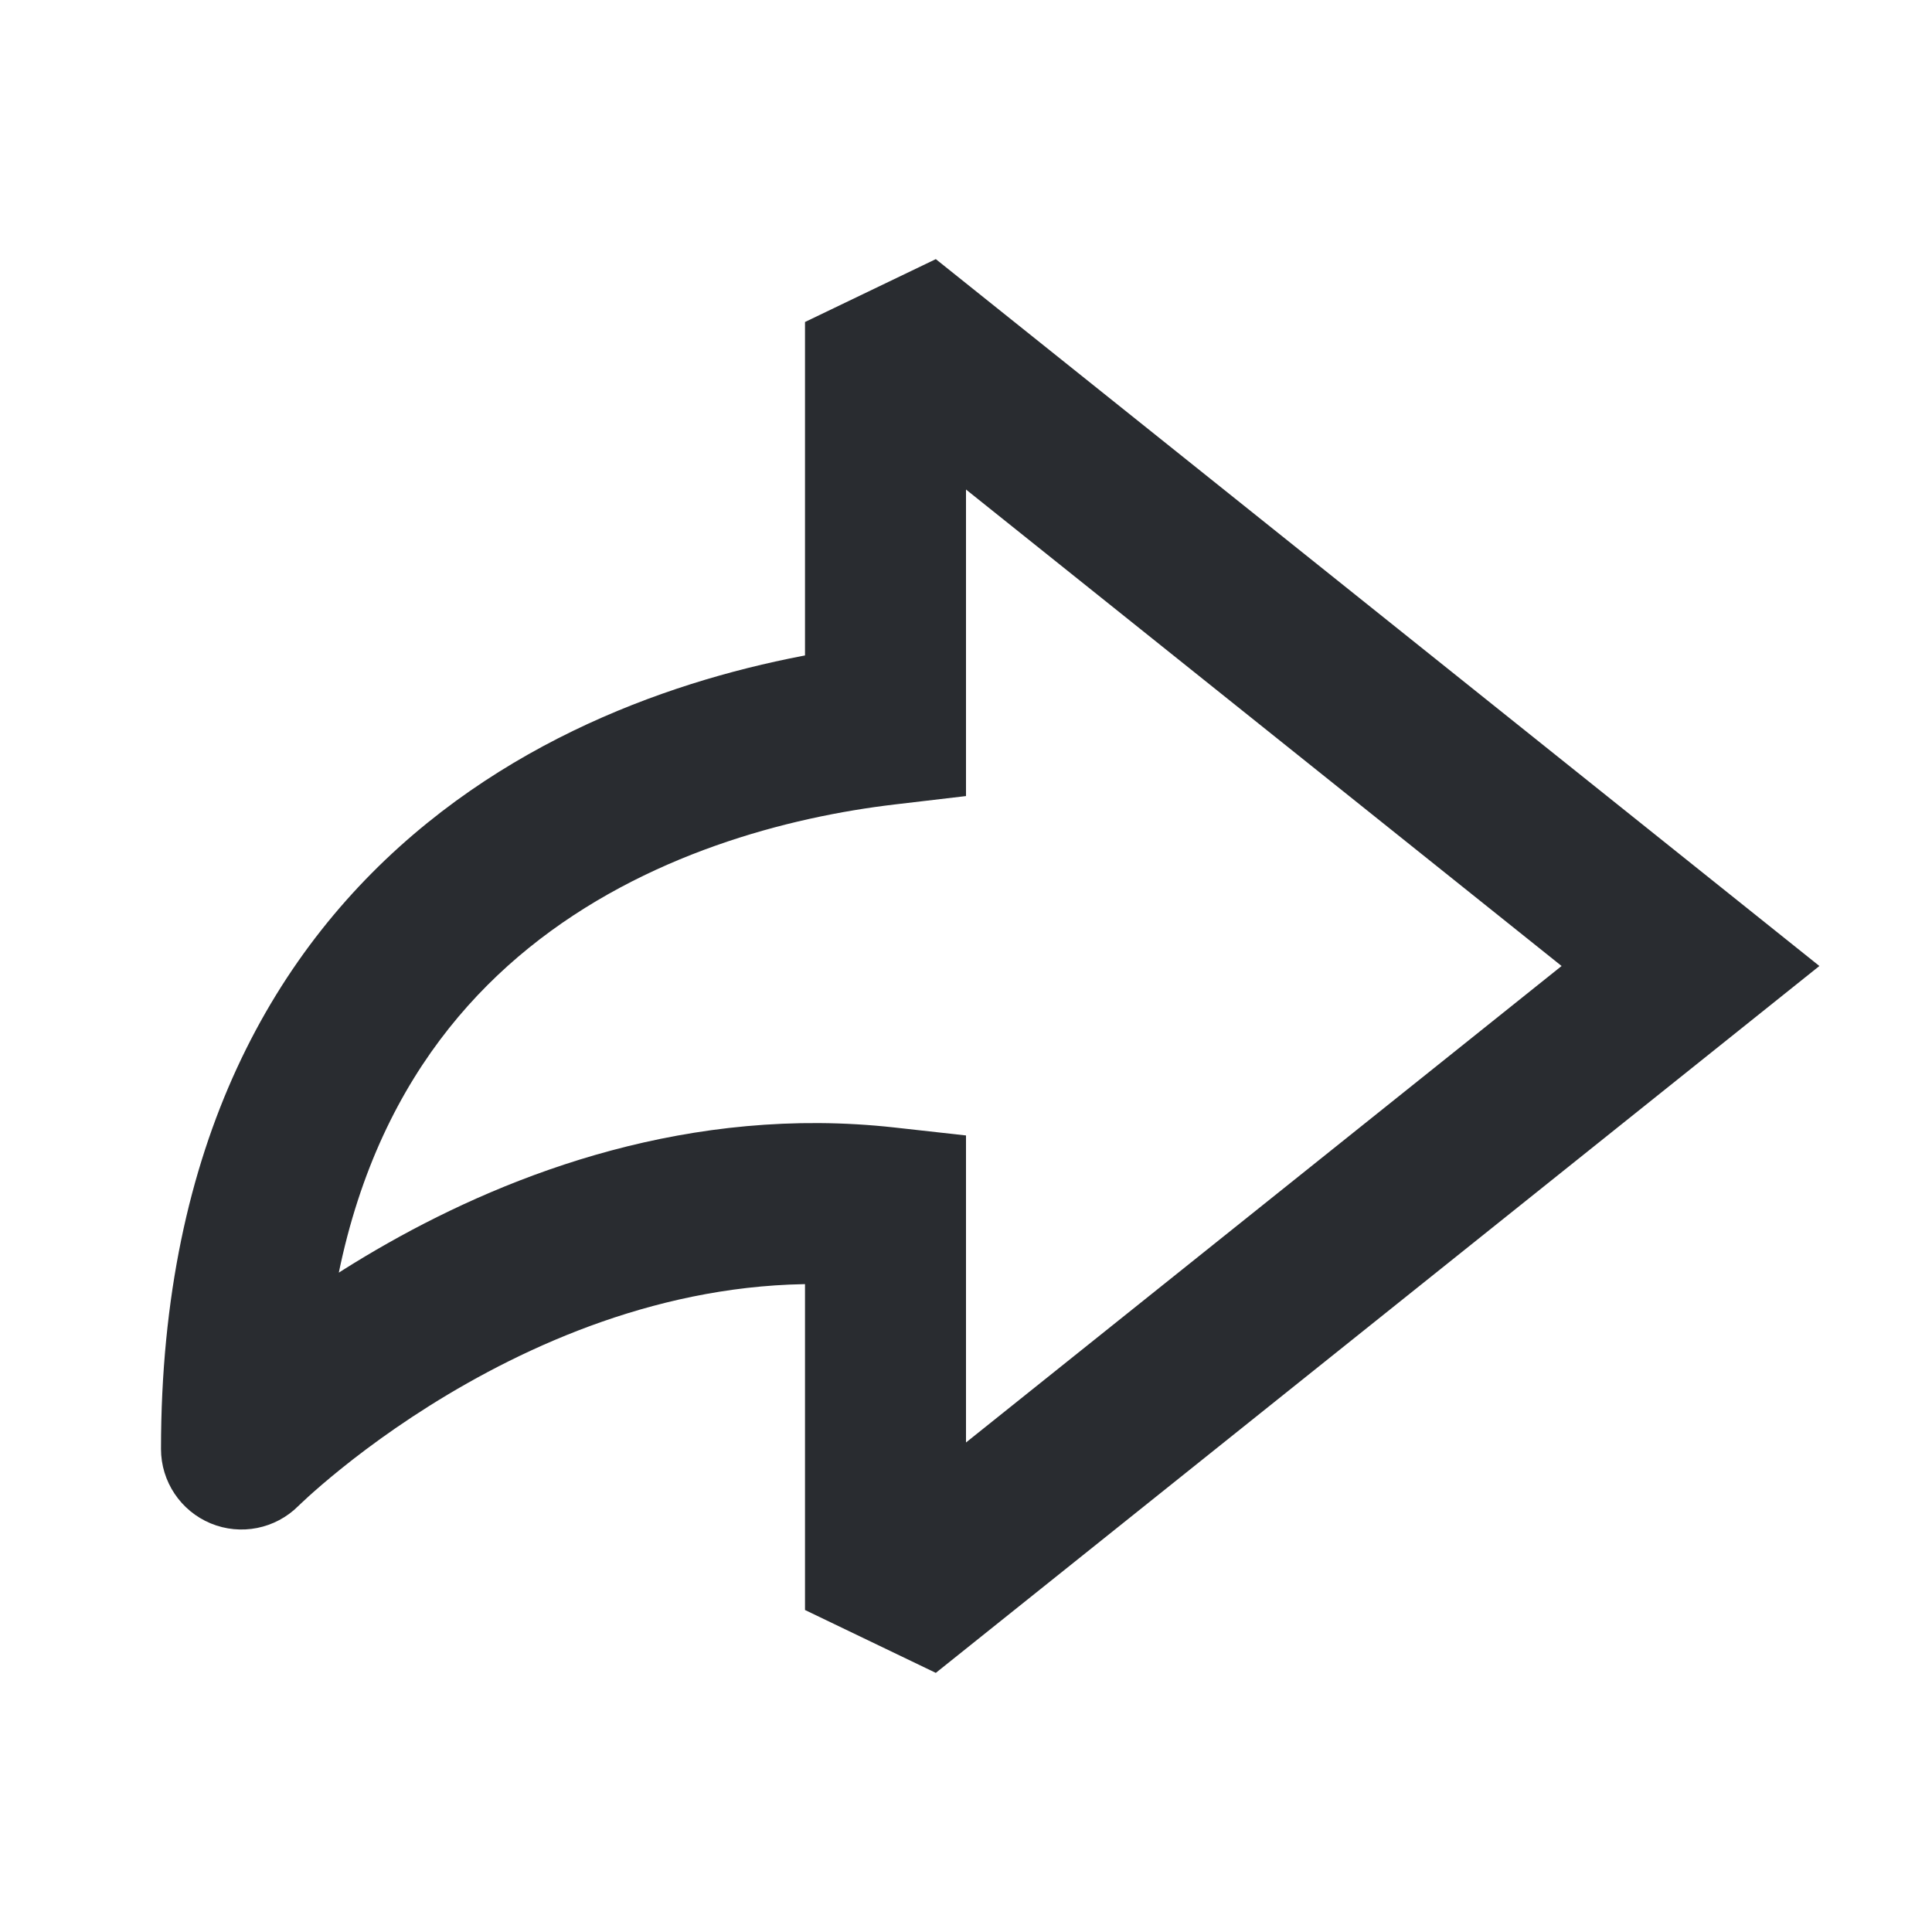 <svg width="24" height="24" viewBox="0 0 24 24" fill="none" xmlns="http://www.w3.org/2000/svg">
<path d="M11 15H12V14.105L11.11 14.006L11 15ZM11 20H10L11.625 20.781L11 20ZM21 12L21.625 12.781L22.601 12L21.625 11.219L21 12ZM11 4L11.625 3.219L10 4H11ZM11 9L11.117 9.993L12 9.889V9H11ZM3 18H2C2 18.404 2.244 18.769 2.617 18.924C2.991 19.079 3.421 18.993 3.707 18.707L3 18ZM11 15H10V20H11H12V15H11ZM11 20L11.625 20.781L21.625 12.781L21 12L20.375 11.219L10.375 19.219L11 20ZM21 12L21.625 11.219L11.625 3.219L11 4L10.375 4.781L20.375 12.781L21 12ZM11 4H10V9H11H12V4H11ZM11 9L10.883 8.007C9.368 8.185 7.158 8.724 5.308 10.223C3.413 11.758 2 14.217 2 18H3H4C4 14.783 5.17 12.909 6.567 11.777C8.009 10.609 9.799 10.148 11.117 9.993L11 9ZM3 18C3.707 18.707 3.707 18.707 3.707 18.708C3.707 18.708 3.706 18.708 3.706 18.708C3.706 18.708 3.706 18.708 3.706 18.709C3.706 18.709 3.706 18.709 3.706 18.709C3.706 18.708 3.707 18.707 3.709 18.705C3.713 18.701 3.72 18.694 3.731 18.684C3.752 18.664 3.785 18.633 3.831 18.591C3.922 18.509 4.061 18.387 4.244 18.24C4.609 17.946 5.143 17.557 5.805 17.183C7.139 16.429 8.924 15.775 10.89 15.994L11 15L11.11 14.006C8.576 13.725 6.361 14.571 4.82 15.442C4.045 15.88 3.422 16.335 2.991 16.682C2.775 16.855 2.605 17.003 2.488 17.11C2.429 17.163 2.383 17.206 2.35 17.237C2.334 17.253 2.321 17.265 2.311 17.275C2.306 17.279 2.303 17.283 2.3 17.286C2.298 17.288 2.297 17.289 2.296 17.29C2.295 17.291 2.295 17.291 2.294 17.292C2.294 17.292 2.294 17.292 2.293 17.292C2.293 17.293 2.293 17.293 3 18Z" fill="#292C30"/>
</svg>
